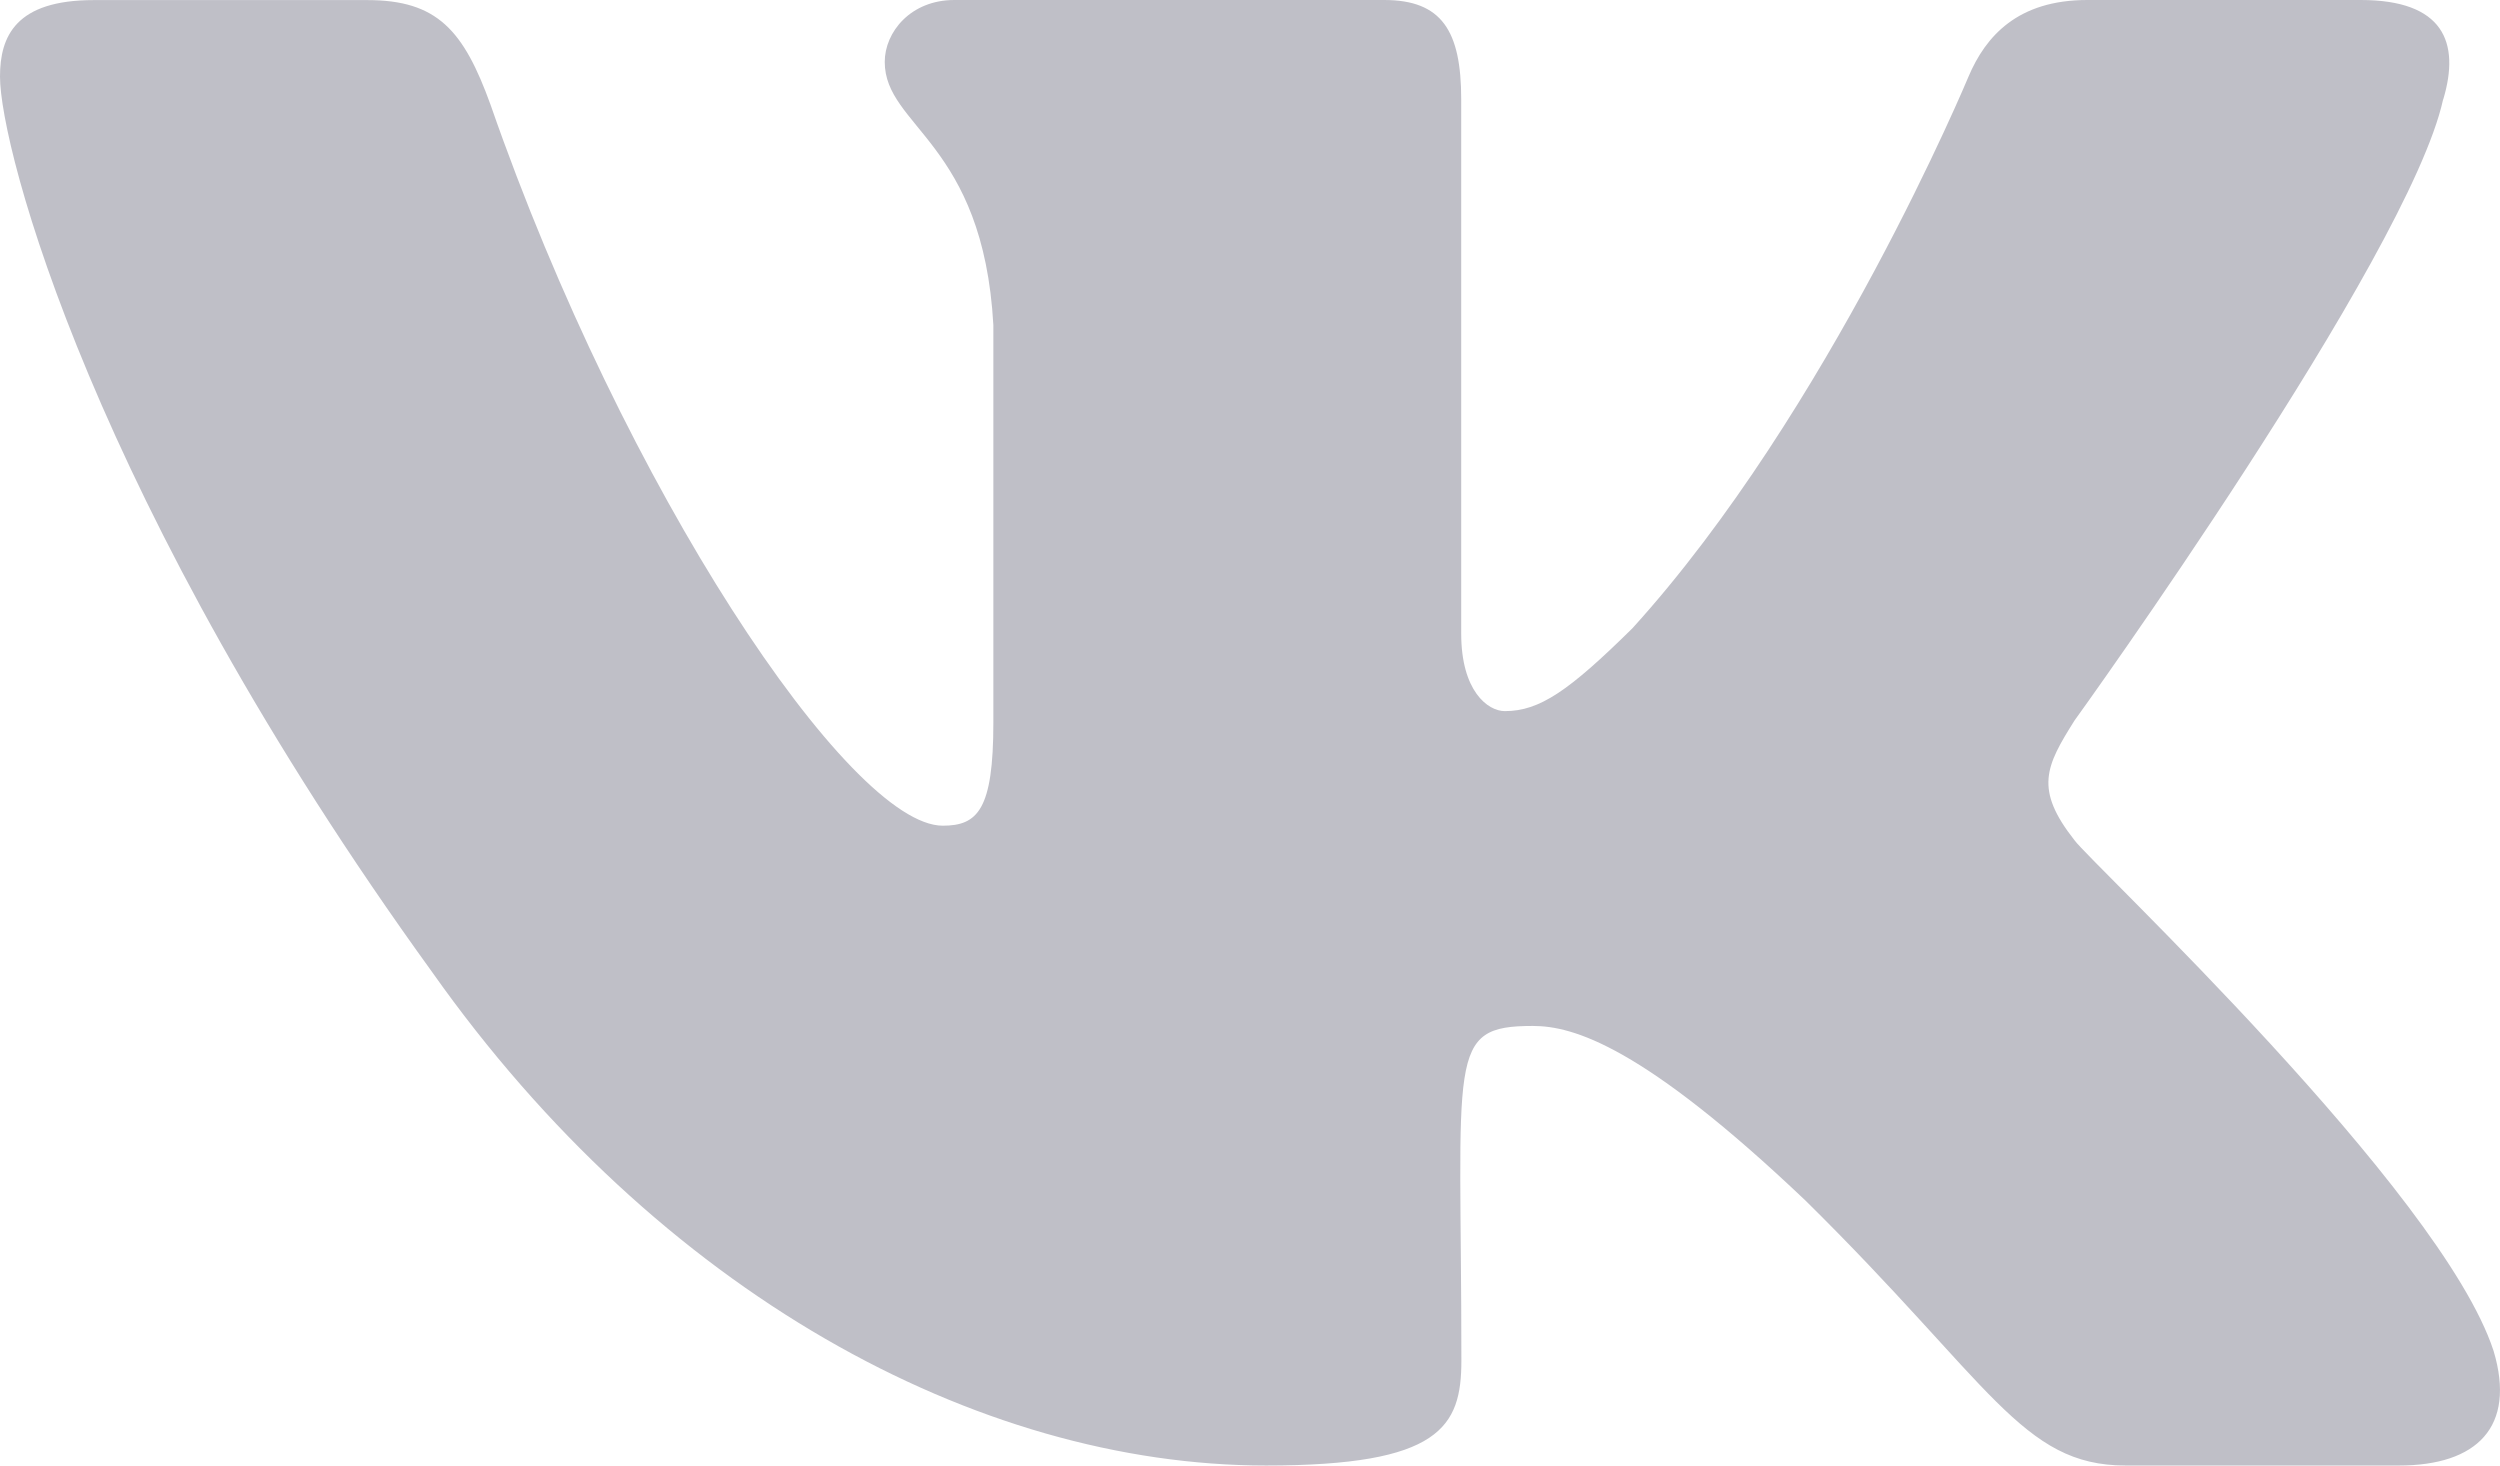 <svg width="29" height="17" viewBox="0 0 29 17" fill="none" xmlns="http://www.w3.org/2000/svg">
  <path d="M24.065 9.748C23.596 9.153 23.73 8.889 24.065 8.357C24.071 8.351 27.941 2.976 28.34 1.154L28.342 1.152C28.541 0.488 28.342 0 27.384 0H24.213C23.406 0 23.034 0.419 22.835 0.888C22.835 0.888 21.22 4.771 18.936 7.288C18.199 8.015 17.859 8.249 17.456 8.249C17.258 8.249 16.95 8.015 16.95 7.351V1.152C16.95 0.356 16.724 0 16.056 0H11.07C10.564 0 10.263 0.372 10.263 0.718C10.263 1.473 11.405 1.647 11.523 3.772V8.382C11.523 9.393 11.341 9.578 10.936 9.578C9.858 9.578 7.242 5.679 5.691 1.217C5.378 0.351 5.073 0.001 4.26 0.001H1.088C0.182 0.001 0 0.42 0 0.889C0 1.717 1.078 5.835 5.012 11.275C7.635 14.988 11.327 17 14.687 17C16.706 17 16.952 16.553 16.952 15.784C16.952 12.236 16.77 11.901 17.781 11.901C18.25 11.901 19.057 12.134 20.942 13.925C23.097 16.049 23.451 17 24.657 17H27.828C28.732 17 29.189 16.553 28.926 15.672C28.323 13.817 24.248 10.003 24.065 9.748Z" fill="#BFBFC7" />
</svg>